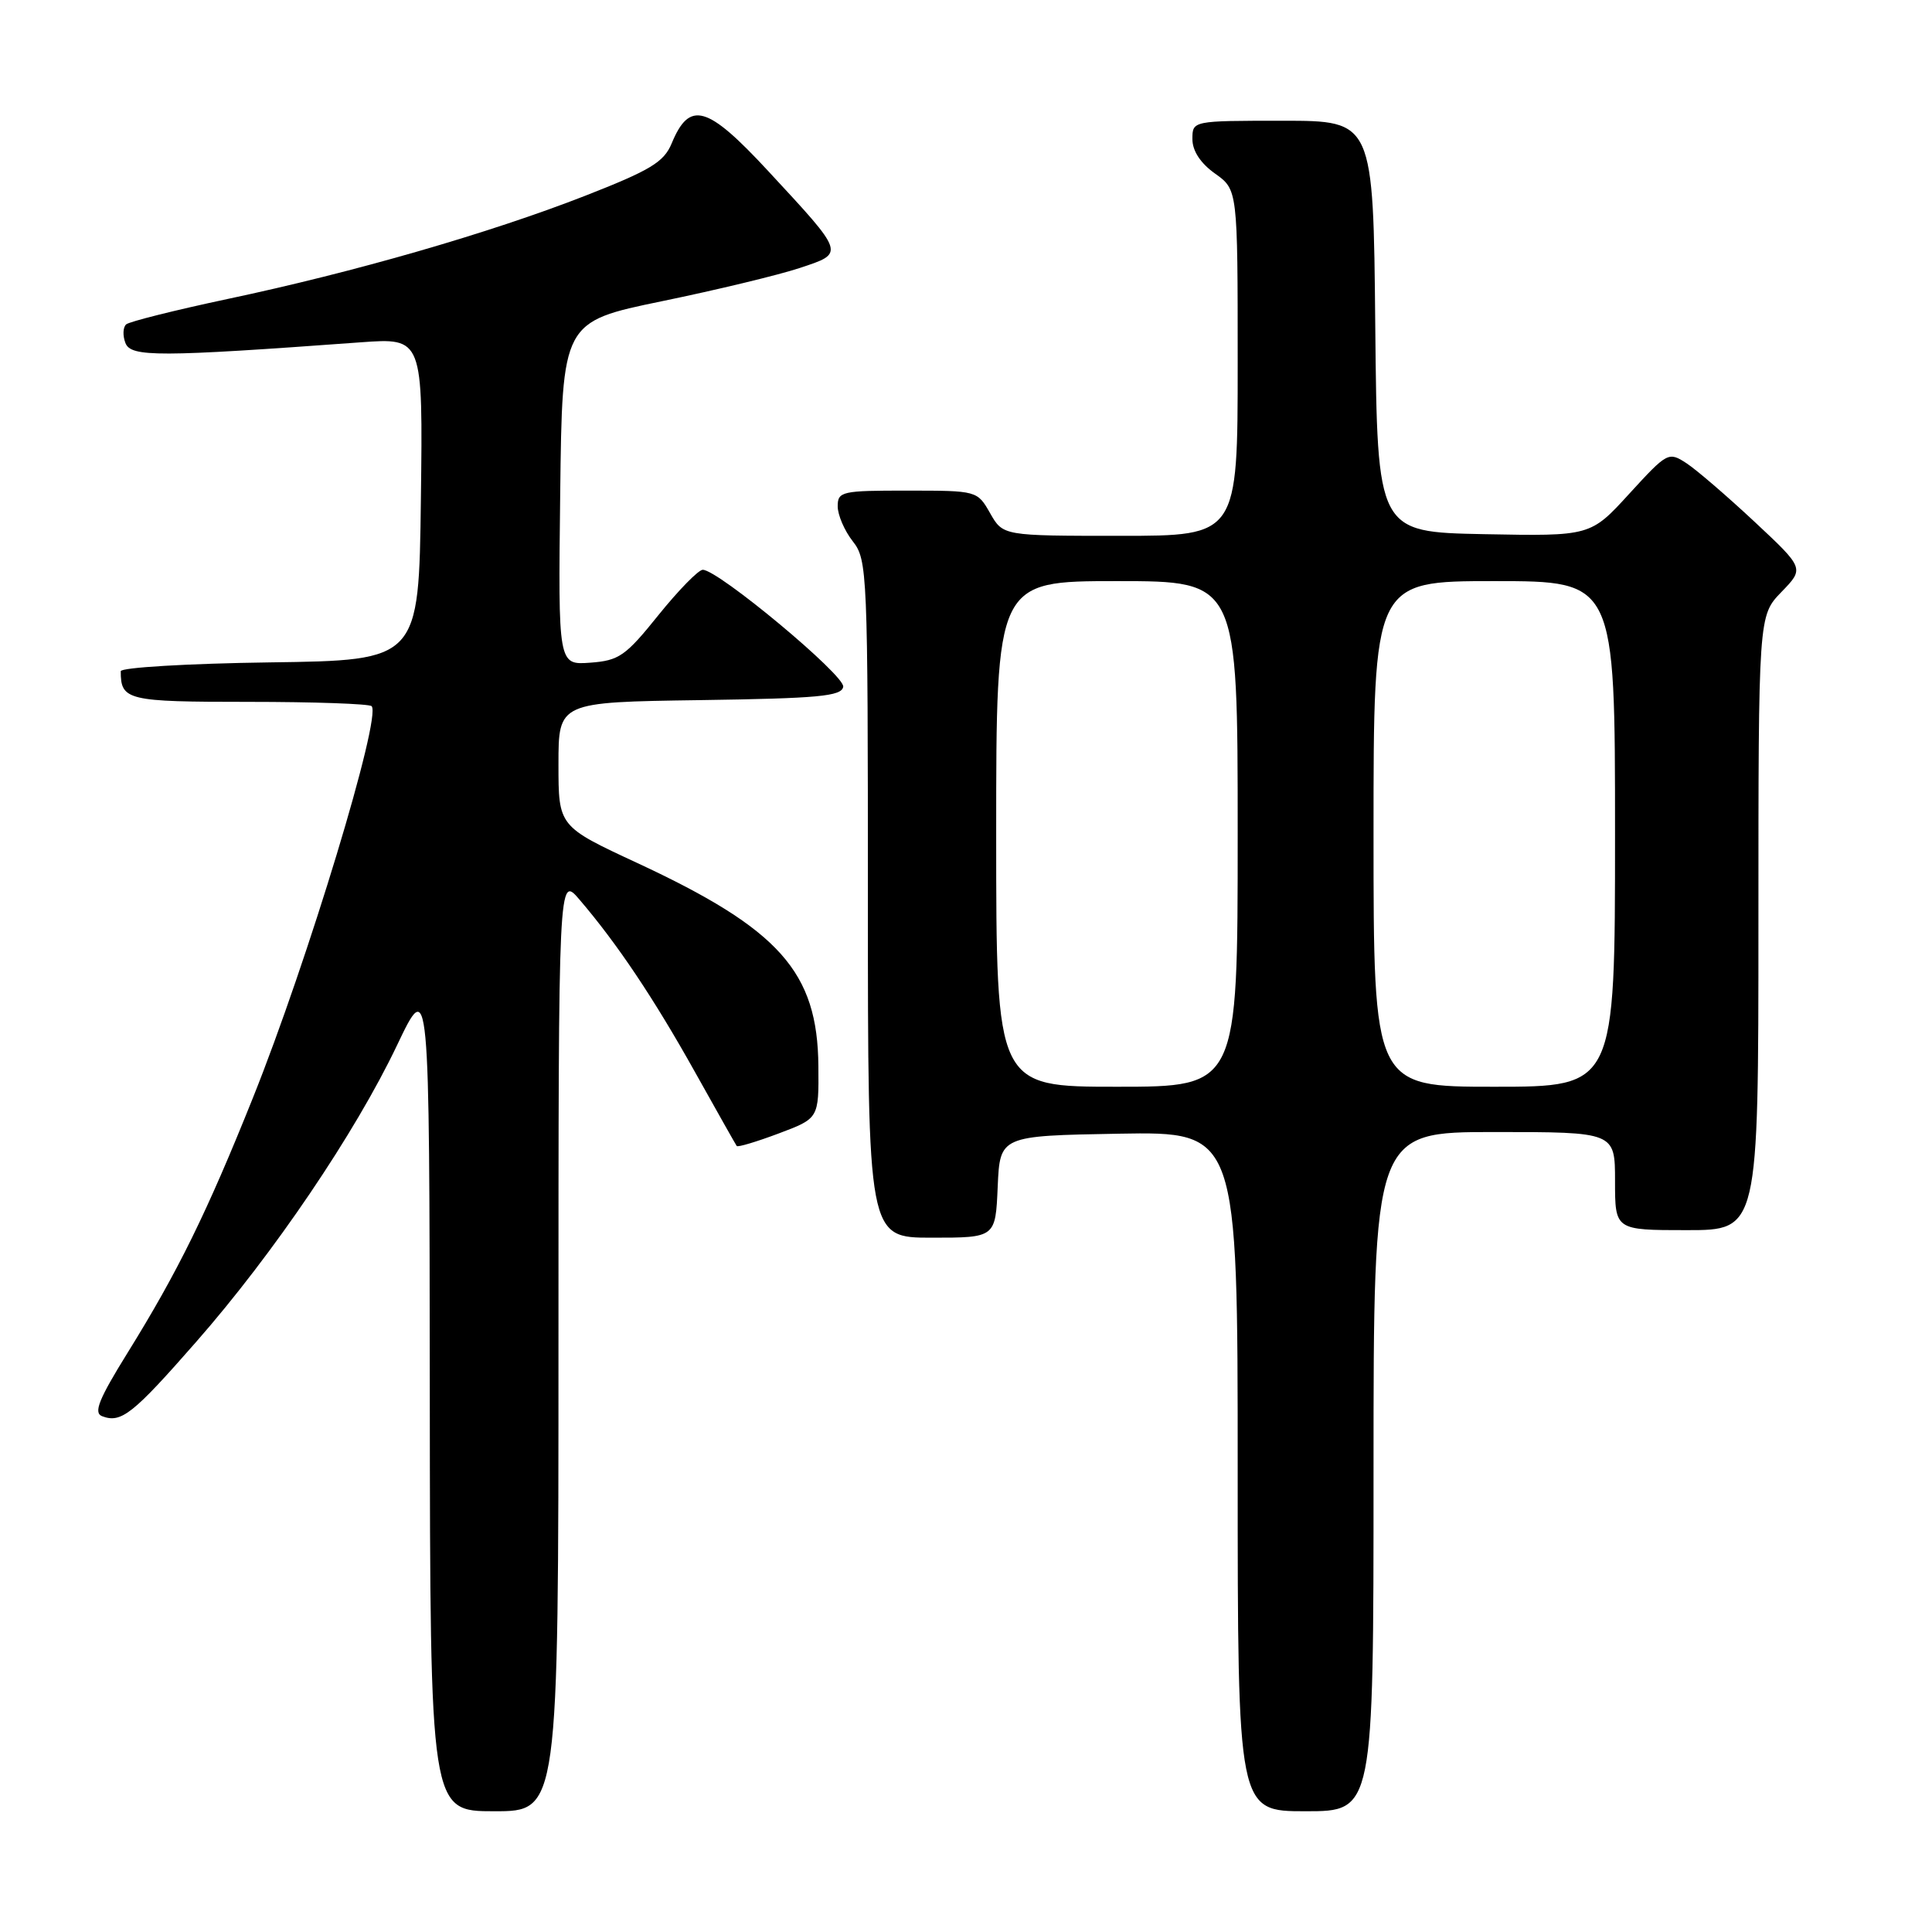 <?xml version="1.0" encoding="UTF-8" standalone="no"?>
<!DOCTYPE svg PUBLIC "-//W3C//DTD SVG 1.1//EN" "http://www.w3.org/Graphics/SVG/1.1/DTD/svg11.dtd" >
<svg xmlns="http://www.w3.org/2000/svg" xmlns:xlink="http://www.w3.org/1999/xlink" version="1.1" viewBox="0 0 256 256">
 <g >
 <path fill="currentColor"
d=" M 74.00 177.97 C 74.00 115.93 74.00 115.93 76.80 119.22 C 81.80 125.07 86.64 132.30 92.06 142.00 C 94.98 147.22 97.48 151.66 97.62 151.85 C 97.75 152.04 100.25 151.29 103.18 150.19 C 108.50 148.19 108.50 148.19 108.44 141.27 C 108.34 128.78 103.31 123.13 84.46 114.36 C 74.00 109.50 74.00 109.50 74.00 101.27 C 74.00 93.04 74.00 93.04 92.74 92.77 C 108.47 92.54 111.52 92.26 111.73 91.00 C 111.99 89.51 95.17 75.50 93.12 75.50 C 92.55 75.50 89.91 78.20 87.25 81.50 C 82.89 86.93 82.03 87.53 78.20 87.81 C 73.96 88.12 73.96 88.12 74.23 65.38 C 74.50 42.64 74.50 42.64 87.72 39.91 C 95.00 38.41 103.20 36.43 105.97 35.51 C 111.98 33.51 112.06 33.75 101.74 22.61 C 93.70 13.94 91.37 13.28 89.00 19.00 C 87.97 21.48 86.21 22.55 77.49 25.96 C 64.89 30.88 46.97 36.06 30.14 39.62 C 23.19 41.10 17.15 42.61 16.72 42.98 C 16.29 43.36 16.24 44.47 16.62 45.45 C 17.34 47.33 21.00 47.32 47.77 45.36 C 56.04 44.76 56.04 44.76 55.77 66.13 C 55.50 87.50 55.50 87.50 35.75 87.77 C 24.89 87.92 16.00 88.45 16.00 88.94 C 16.00 92.80 16.82 93.00 32.94 93.00 C 41.59 93.00 48.93 93.26 49.24 93.57 C 50.60 94.93 40.78 127.34 33.50 145.50 C 27.41 160.69 23.58 168.49 16.90 179.26 C 13.09 185.40 12.37 187.20 13.52 187.65 C 16.05 188.62 17.58 187.41 25.99 177.81 C 36.27 166.09 47.06 150.15 52.61 138.50 C 56.90 129.50 56.90 129.50 56.95 184.75 C 57.00 240.00 57.00 240.00 65.50 240.00 C 74.00 240.00 74.00 240.00 74.00 177.97 Z  M 182.00 195.00 C 182.00 150.00 182.00 150.00 198.00 150.00 C 214.00 150.00 214.00 150.00 214.00 156.50 C 214.00 163.00 214.00 163.00 223.50 163.00 C 233.00 163.00 233.00 163.00 233.00 122.30 C 233.00 81.60 233.00 81.60 236.04 78.45 C 239.09 75.31 239.09 75.31 232.50 69.15 C 228.88 65.77 224.82 62.27 223.48 61.39 C 221.09 59.83 220.94 59.90 215.89 65.42 C 210.75 71.05 210.75 71.05 196.63 70.78 C 182.50 70.50 182.50 70.50 182.23 43.25 C 181.97 16.00 181.97 16.00 169.98 16.00 C 158.00 16.00 158.00 16.00 158.00 18.43 C 158.00 19.99 159.07 21.63 161.00 23.00 C 164.00 25.14 164.00 25.14 164.00 48.07 C 164.00 71.00 164.00 71.00 148.45 71.00 C 132.91 71.00 132.91 71.00 131.20 68.01 C 129.50 65.02 129.47 65.01 120.25 65.01 C 111.53 65.00 111.00 65.12 111.00 67.09 C 111.00 68.24 111.90 70.33 113.00 71.73 C 114.93 74.18 115.00 75.78 115.00 119.13 C 115.00 164.00 115.00 164.00 123.45 164.00 C 131.91 164.00 131.91 164.00 132.20 157.25 C 132.50 150.50 132.50 150.50 148.25 150.22 C 164.00 149.95 164.00 149.95 164.00 194.97 C 164.00 240.00 164.00 240.00 173.00 240.00 C 182.00 240.00 182.00 240.00 182.00 195.00 Z  M 132.00 110.50 C 132.00 77.00 132.00 77.00 148.00 77.00 C 164.00 77.00 164.00 77.00 164.00 110.50 C 164.00 144.00 164.00 144.00 148.00 144.00 C 132.00 144.00 132.00 144.00 132.00 110.50 Z  M 182.00 110.50 C 182.00 77.00 182.00 77.00 198.00 77.00 C 214.00 77.00 214.00 77.00 214.00 110.50 C 214.00 144.00 214.00 144.00 198.00 144.00 C 182.00 144.00 182.00 144.00 182.00 110.50 Z "/>
</g>
</svg>